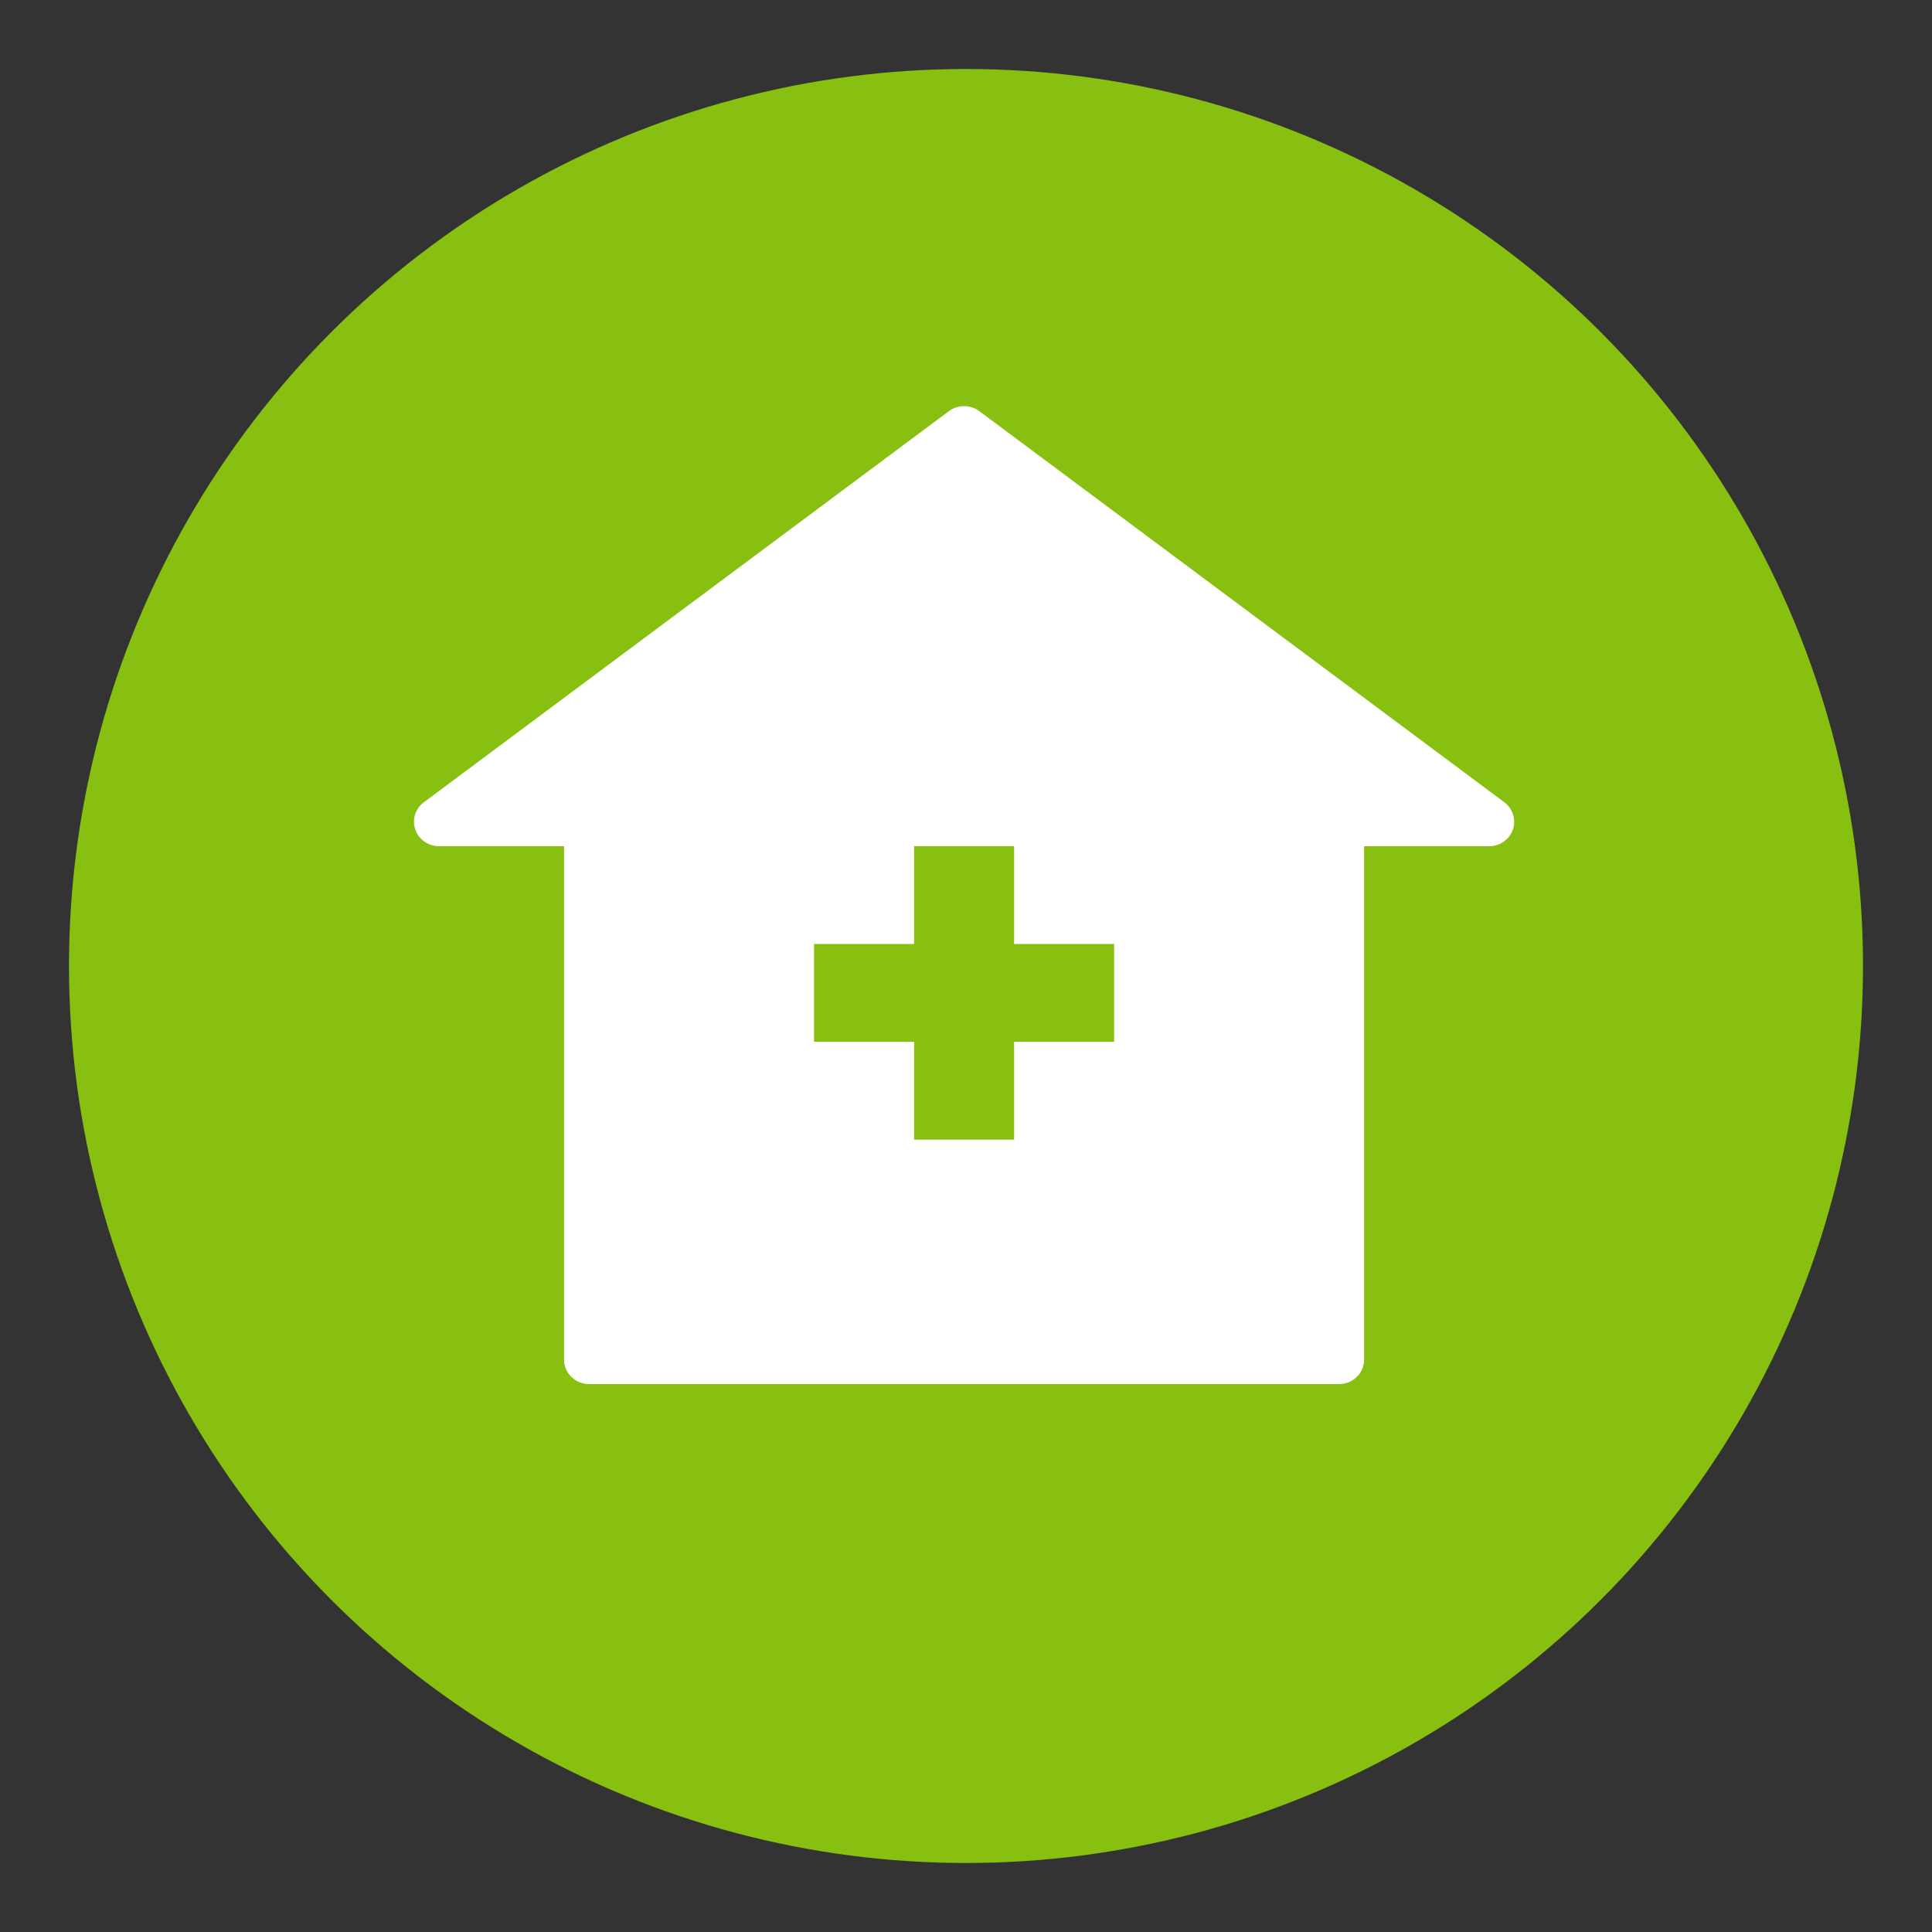 <?xml version="1.0" encoding="UTF-8"?>
<svg width="28px" height="28px" viewBox="0 0 28 28" version="1.1" xmlns="http://www.w3.org/2000/svg" xmlns:xlink="http://www.w3.org/1999/xlink">
    <rect x="0" y="0" width="28" height="28" fill="#333333" stroke="none"/>
    <!-- Generator: Sketch 53.2 (72643) - https://sketchapp.com -->
    <title>Button/Icon/place/health centre</title>
    <desc>Created with Sketch.</desc>
    <g id="Button/Icon/place/health-centre" stroke="none" stroke-width="1" fill="none" fill-rule="evenodd">
        <circle id="circle" fill="#87C010" cx="14" cy="14" r="13"></circle>
        <g id="Icons/health-centre-white" transform="translate(6, 5)" fill="#FFFFFF" fill-rule="nonzero">
            <path d="M15.802,6.627 L8.192,0.958 C8.062,0.862 7.883,0.862 7.753,0.958 L0.143,6.627 C0.019,6.719 -0.031,6.878 0.019,7.023 C0.069,7.167 0.207,7.264 0.363,7.264 L2.174,7.264 L2.174,14.704 C2.174,14.798 2.213,14.889 2.281,14.955 C2.349,15.022 2.441,15.059 2.537,15.059 L13.408,15.059 C13.504,15.059 13.596,15.022 13.664,14.955 C13.732,14.889 13.77,14.798 13.77,14.704 L13.77,7.264 L15.582,7.264 C15.738,7.264 15.876,7.167 15.926,7.023 C15.975,6.878 15.925,6.719 15.802,6.627 L15.802,6.627 Z M10.147,10.098 L8.697,10.098 L8.697,11.516 L7.248,11.516 L7.248,10.098 L5.798,10.098 L5.798,8.681 L7.248,8.681 L7.248,7.264 L8.697,7.264 L8.697,8.681 L10.147,8.681 L10.147,10.098 Z" id="Shape"></path>
        </g>
    </g>
</svg>